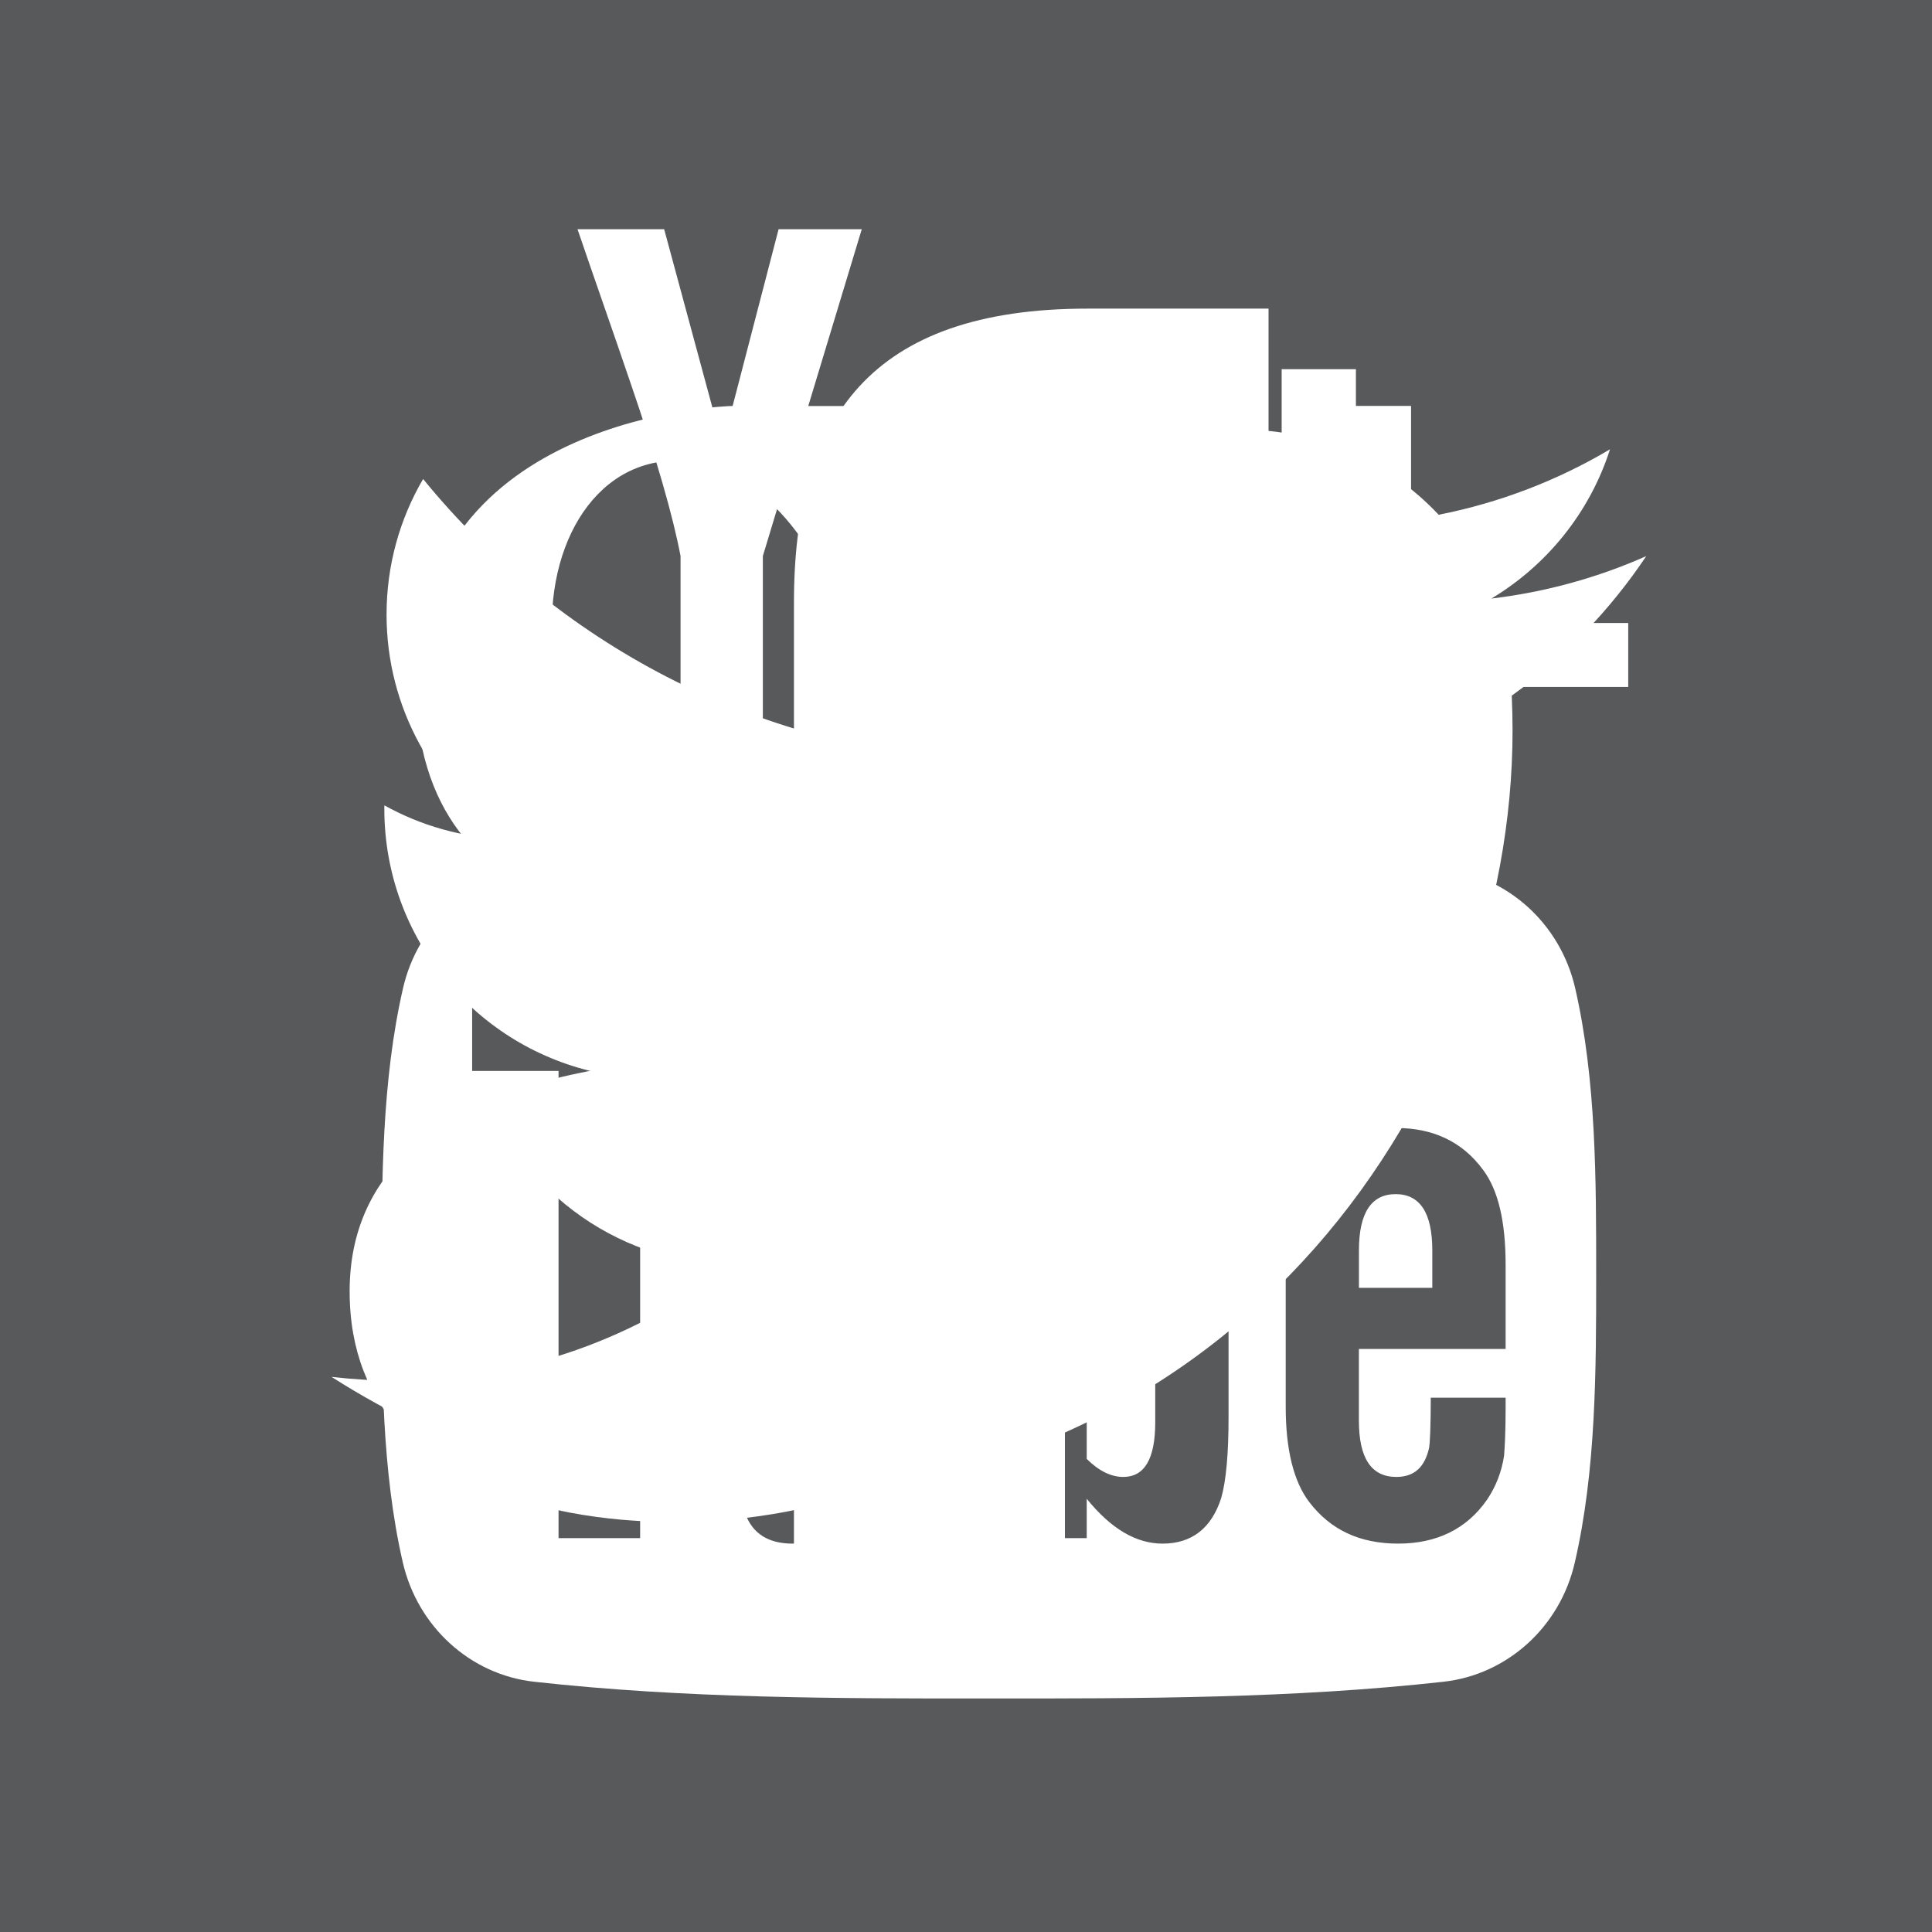 <?xml version="1.0" encoding="utf-8"?>
<!-- Generator: Adobe Illustrator 15.1.0, SVG Export Plug-In . SVG Version: 6.00 Build 0)  -->
<!DOCTYPE svg PUBLIC "-//W3C//DTD SVG 1.1//EN" "http://www.w3.org/Graphics/SVG/1.1/DTD/svg11.dtd">
<svg version="1.1" xmlns="http://www.w3.org/2000/svg" xmlns:xlink="http://www.w3.org/1999/xlink" x="0px" y="0px" width="39px"
	 height="39px" viewBox="0 0 39 39" enable-background="new 0 0 39 39" xml:space="preserve">
<g id="Layer_1">
	<rect y="0" fill="#58595B" width="39" height="39"/>
</g>
<g id="Youtube">
	<g>
		<path fill="#FFFFFF" d="M13.738,11.225v4.49h1.661v-4.49l1.997-6.598h-1.679l-1.132,4.354l-1.178-4.354h-1.749
			c0.35,1.028,0.716,2.061,1.065,3.089C13.255,9.263,13.587,10.429,13.738,11.225z"/>
		<path fill="#FFFFFF" d="M24.163,15.83c0.546,0,1.113-0.332,1.709-1.016v0.901h1.499V7.453h-1.499v6.315
			c-0.331,0.47-0.645,0.702-0.945,0.702c-0.201,0-0.316-0.119-0.351-0.351c-0.018-0.049-0.018-0.231-0.018-0.583V7.453h-1.492v6.534
			c0,0.583,0.05,0.979,0.132,1.229C23.349,15.634,23.68,15.83,24.163,15.83z"/>
		<path fill="#FFFFFF" d="M19.622,15.83c0.75,0,1.332-0.282,1.747-0.846c0.312-0.415,0.465-1.065,0.465-1.943v-2.895
			c0-0.883-0.153-1.529-0.465-1.947c-0.415-0.564-0.997-0.847-1.747-0.847c-0.746,0-1.33,0.283-1.744,0.847
			c-0.319,0.418-0.47,1.063-0.47,1.947v2.895c0,0.877,0.151,1.528,0.47,1.943C18.292,15.547,18.876,15.83,19.622,15.83z
			 M18.906,9.846c0-0.764,0.232-1.145,0.716-1.145c0.482,0,0.713,0.38,0.713,1.145v3.477c0,0.765-0.23,1.147-0.713,1.147
			c-0.484,0-0.716-0.382-0.716-1.147V9.846z"/>
		<path fill="#FFFFFF" d="M28.913,25.241c0-0.757-0.249-1.136-0.74-1.136c-0.492,0-0.741,0.379-0.741,1.136v0.756h1.481V25.241z"/>
		<path fill="#FFFFFF" d="M23.32,28.71v-3.488c0-0.737-0.218-1.116-0.645-1.116c-0.242,0-0.49,0.116-0.738,0.359v4.985
			c0.248,0.247,0.496,0.364,0.738,0.364C23.103,29.814,23.32,29.45,23.32,28.71z"/>
		<path fill="#FFFFFF" d="M10.78,33.948c3.041,0.338,6.117,0.34,9.182,0.338c3.062,0.002,6.139,0,9.18-0.338
			c1.284-0.144,2.351-1.106,2.648-2.409c0.429-1.855,0.431-3.883,0.431-5.795s0.003-3.939-0.424-5.797
			c-0.299-1.302-1.366-2.264-2.65-2.407c-3.04-0.341-6.118-0.341-9.18-0.341c-3.064,0-6.141,0-9.181,0.341
			c-1.284,0.144-2.351,1.105-2.65,2.407c-0.428,1.857-0.432,3.885-0.432,5.797s0,3.939,0.427,5.795
			C8.432,32.842,9.497,33.805,10.78,33.948z M25.955,25.535c0-0.872,0.143-1.512,0.459-1.925c0.427-0.562,1.018-0.84,1.773-0.84
			c0.743,0,1.333,0.278,1.747,0.84c0.312,0.413,0.459,1.053,0.459,1.925v1.695h-2.962v1.447c0,0.757,0.249,1.137,0.756,1.137
			c0.364,0,0.577-0.199,0.663-0.596c0.014-0.081,0.032-0.409,0.032-1.004h1.511v0.217c0,0.478-0.019,0.807-0.031,0.954
			c-0.05,0.328-0.166,0.625-0.345,0.89c-0.412,0.593-1.019,0.885-1.793,0.885c-0.776,0-1.366-0.278-1.794-0.838
			c-0.313-0.408-0.476-1.054-0.476-1.922V25.535z M20.456,20.074h1.481v3.585c0.479-0.59,0.985-0.889,1.531-0.889
			c0.589,0,0.986,0.313,1.183,0.924c0.101,0.329,0.149,0.87,0.149,1.645v3.256c0,0.756-0.049,1.299-0.149,1.647
			c-0.196,0.608-0.594,0.918-1.183,0.918c-0.527,0-1.035-0.292-1.531-0.905v0.794h-1.481V20.074z M14.913,22.87h1.481v6.021
			c0,0.347,0,0.527,0.013,0.574c0.037,0.231,0.149,0.349,0.348,0.349c0.296,0,0.609-0.23,0.936-0.694v-6.25h1.483v8.179h-1.483
			v-0.893c-0.588,0.676-1.149,1.004-1.693,1.004c-0.477,0-0.806-0.194-0.954-0.608c-0.082-0.248-0.131-0.638-0.131-1.215V22.87z
			 M9.531,20.074h5.167v1.545h-1.776v9.43h-1.647v-9.43H9.531V20.074z"/>
	</g>
</g>
<g id="Facebook">
	<path fill="#FFFFFF" d="M25.633,14.897h-4.136l0.008-2.282c0-1.188,0.113-1.826,1.82-1.826h2.282V6.23h-3.653
		c-4.383,0-5.927,2.212-5.927,5.93v2.737h-2.735v4.56h2.735v13.227h5.47V19.457h3.652L25.633,14.897z"/>
</g>
<g id="Twitter">
	<path fill="#FFFFFF" d="M33.232,11.226c-0.976,0.433-2.026,0.725-3.127,0.857c1.124-0.674,1.988-1.741,2.395-3.013
		c-1.052,0.624-2.219,1.077-3.459,1.321c-0.992-1.058-2.407-1.719-3.974-1.719c-3.008,0-5.446,2.438-5.446,5.444
		c0,0.427,0.049,0.843,0.141,1.242c-4.524-0.228-8.536-2.395-11.221-5.689c-0.47,0.804-0.738,1.739-0.738,2.737
		c0,1.889,0.961,3.556,2.422,4.533c-0.892-0.029-1.732-0.274-2.466-0.682c-0.001,0.023-0.001,0.045-0.001,0.068
		c0,2.638,1.878,4.839,4.369,5.34c-0.457,0.124-0.938,0.191-1.435,0.191c-0.351,0-0.692-0.035-1.025-0.099
		c0.694,2.163,2.703,3.736,5.087,3.78c-1.863,1.464-4.211,2.333-6.763,2.333c-0.438,0-0.873-0.027-1.298-0.076
		c2.409,1.544,5.272,2.446,8.347,2.446c10.015,0,15.493-8.297,15.493-15.493c0-0.236-0.006-0.471-0.016-0.704
		C31.579,13.276,32.502,12.317,33.232,11.226z"/>
</g>
<g id="Google__x2B_">
	<g>
		<path fill="#FFFFFF" d="M16.776,18.713c0-1.466,3.223-1.891,3.223-5.336c0-2.068-0.189-3.314-1.816-4.048
			c0-0.513,2.875-0.176,2.875-1.133c-0.5,0-6.296,0-6.296,0s-6.375,0.156-6.375,5.552c0,5.396,5.573,4.771,5.573,4.771
			s0,0.816,0,1.369c0,0.551,0.747,0.367,0.841,1.485c-0.376,0-7.743-0.194-7.743,4.693c0,4.886,6.493,4.65,6.493,4.65
			s7.507,0.344,7.507-5.727C21.058,21.353,16.776,20.18,16.776,18.713z M11.337,14.061c-0.59-2.167,0.187-4.265,1.735-4.686
			c1.547-0.421,3.279,0.994,3.869,3.161c0.589,2.167-0.188,4.266-1.735,4.688C13.658,17.643,11.926,16.228,11.337,14.061z
			 M14.559,29.157c-2.599,0.174-4.808-1.219-4.936-3.114c-0.129-1.896,1.874-3.573,4.472-3.749c2.599-0.177,4.81,1.219,4.939,3.111
			C19.161,27.302,17.16,28.98,14.559,29.157z"/>
		<polygon fill="#FFFFFF" points="32.868,12.576 32.868,13.867 28.484,13.867 28.484,18.244 27.193,18.244 27.193,13.867 
			22.816,13.867 22.816,12.576 27.193,12.576 27.193,8.194 28.484,8.194 28.484,12.576 		"/>
	</g>
</g>
</svg>
